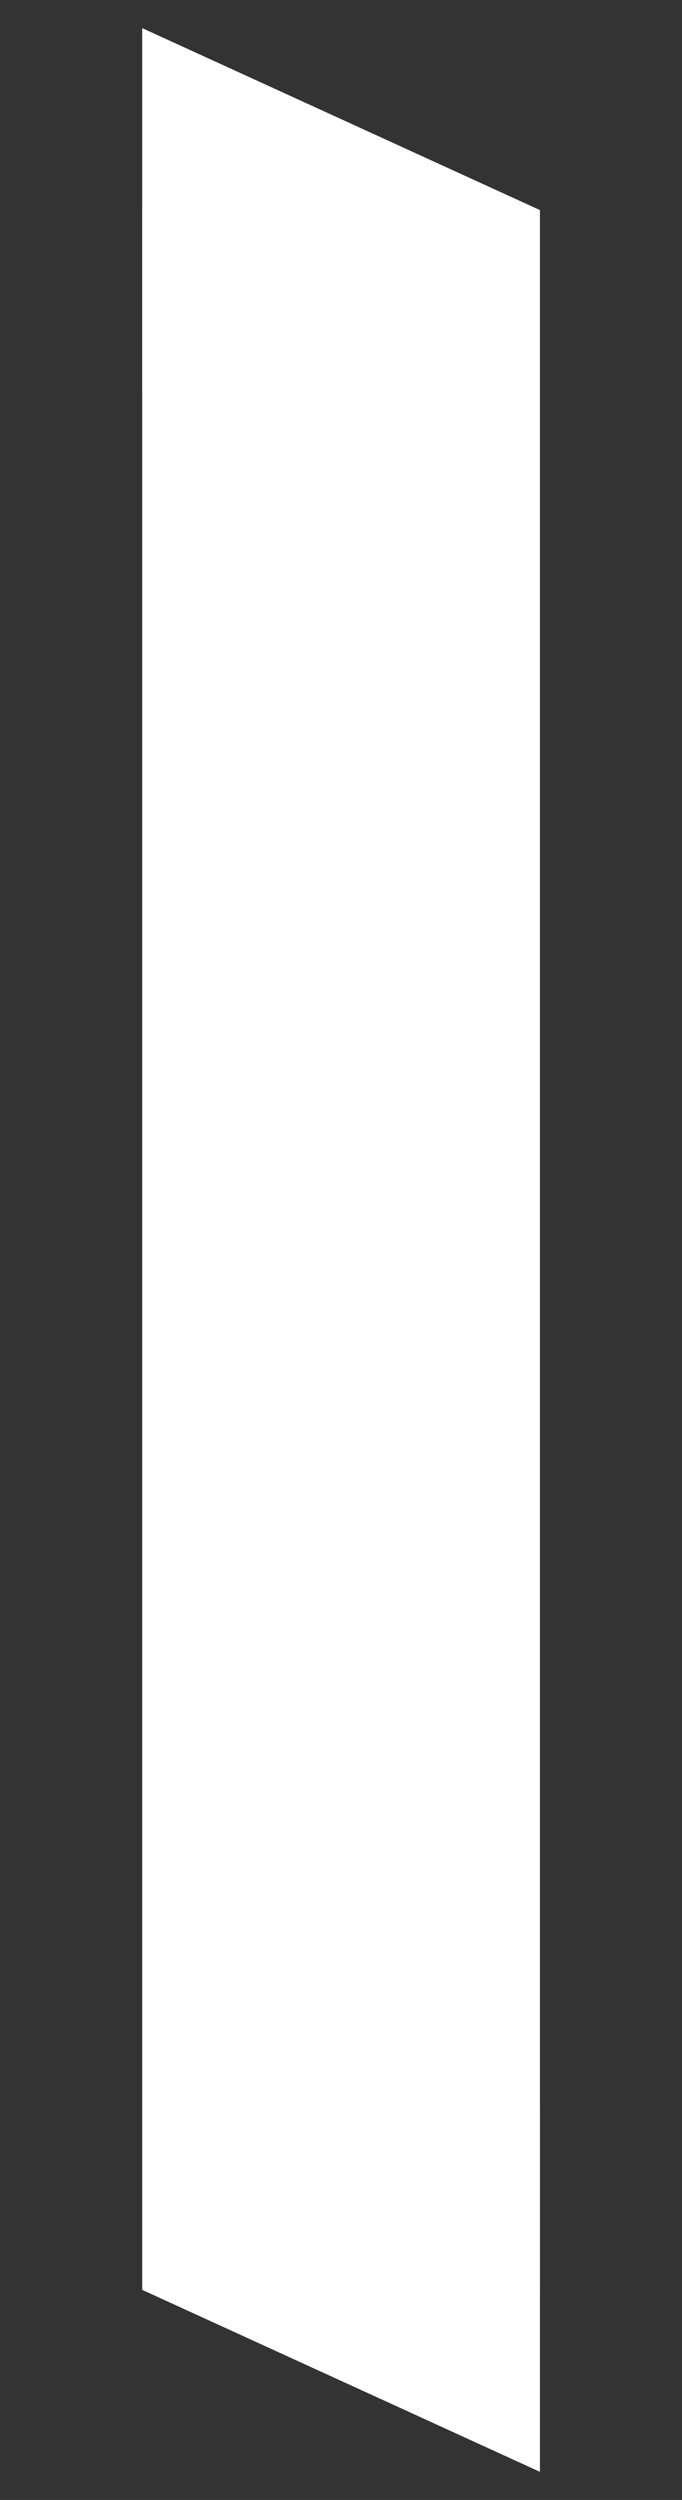 <svg width="65" height="238" viewBox="0 0 65 238" fill="none" xmlns="http://www.w3.org/2000/svg">
<rect x="0" y="0" width="65" height="238" fill="#333333" stroke="none"/>
<path d="M51.459 20L13.555 2.679V37.321L51.459 20Z" fill="white"/>
<path d="M13.555 218L51.459 235.321L51.459 200.679L13.555 218Z" fill="white"/>
<rect width="37.904" height="198" transform="matrix(1 0 0 -1 13.555 218)" fill="white"/>
</svg>
